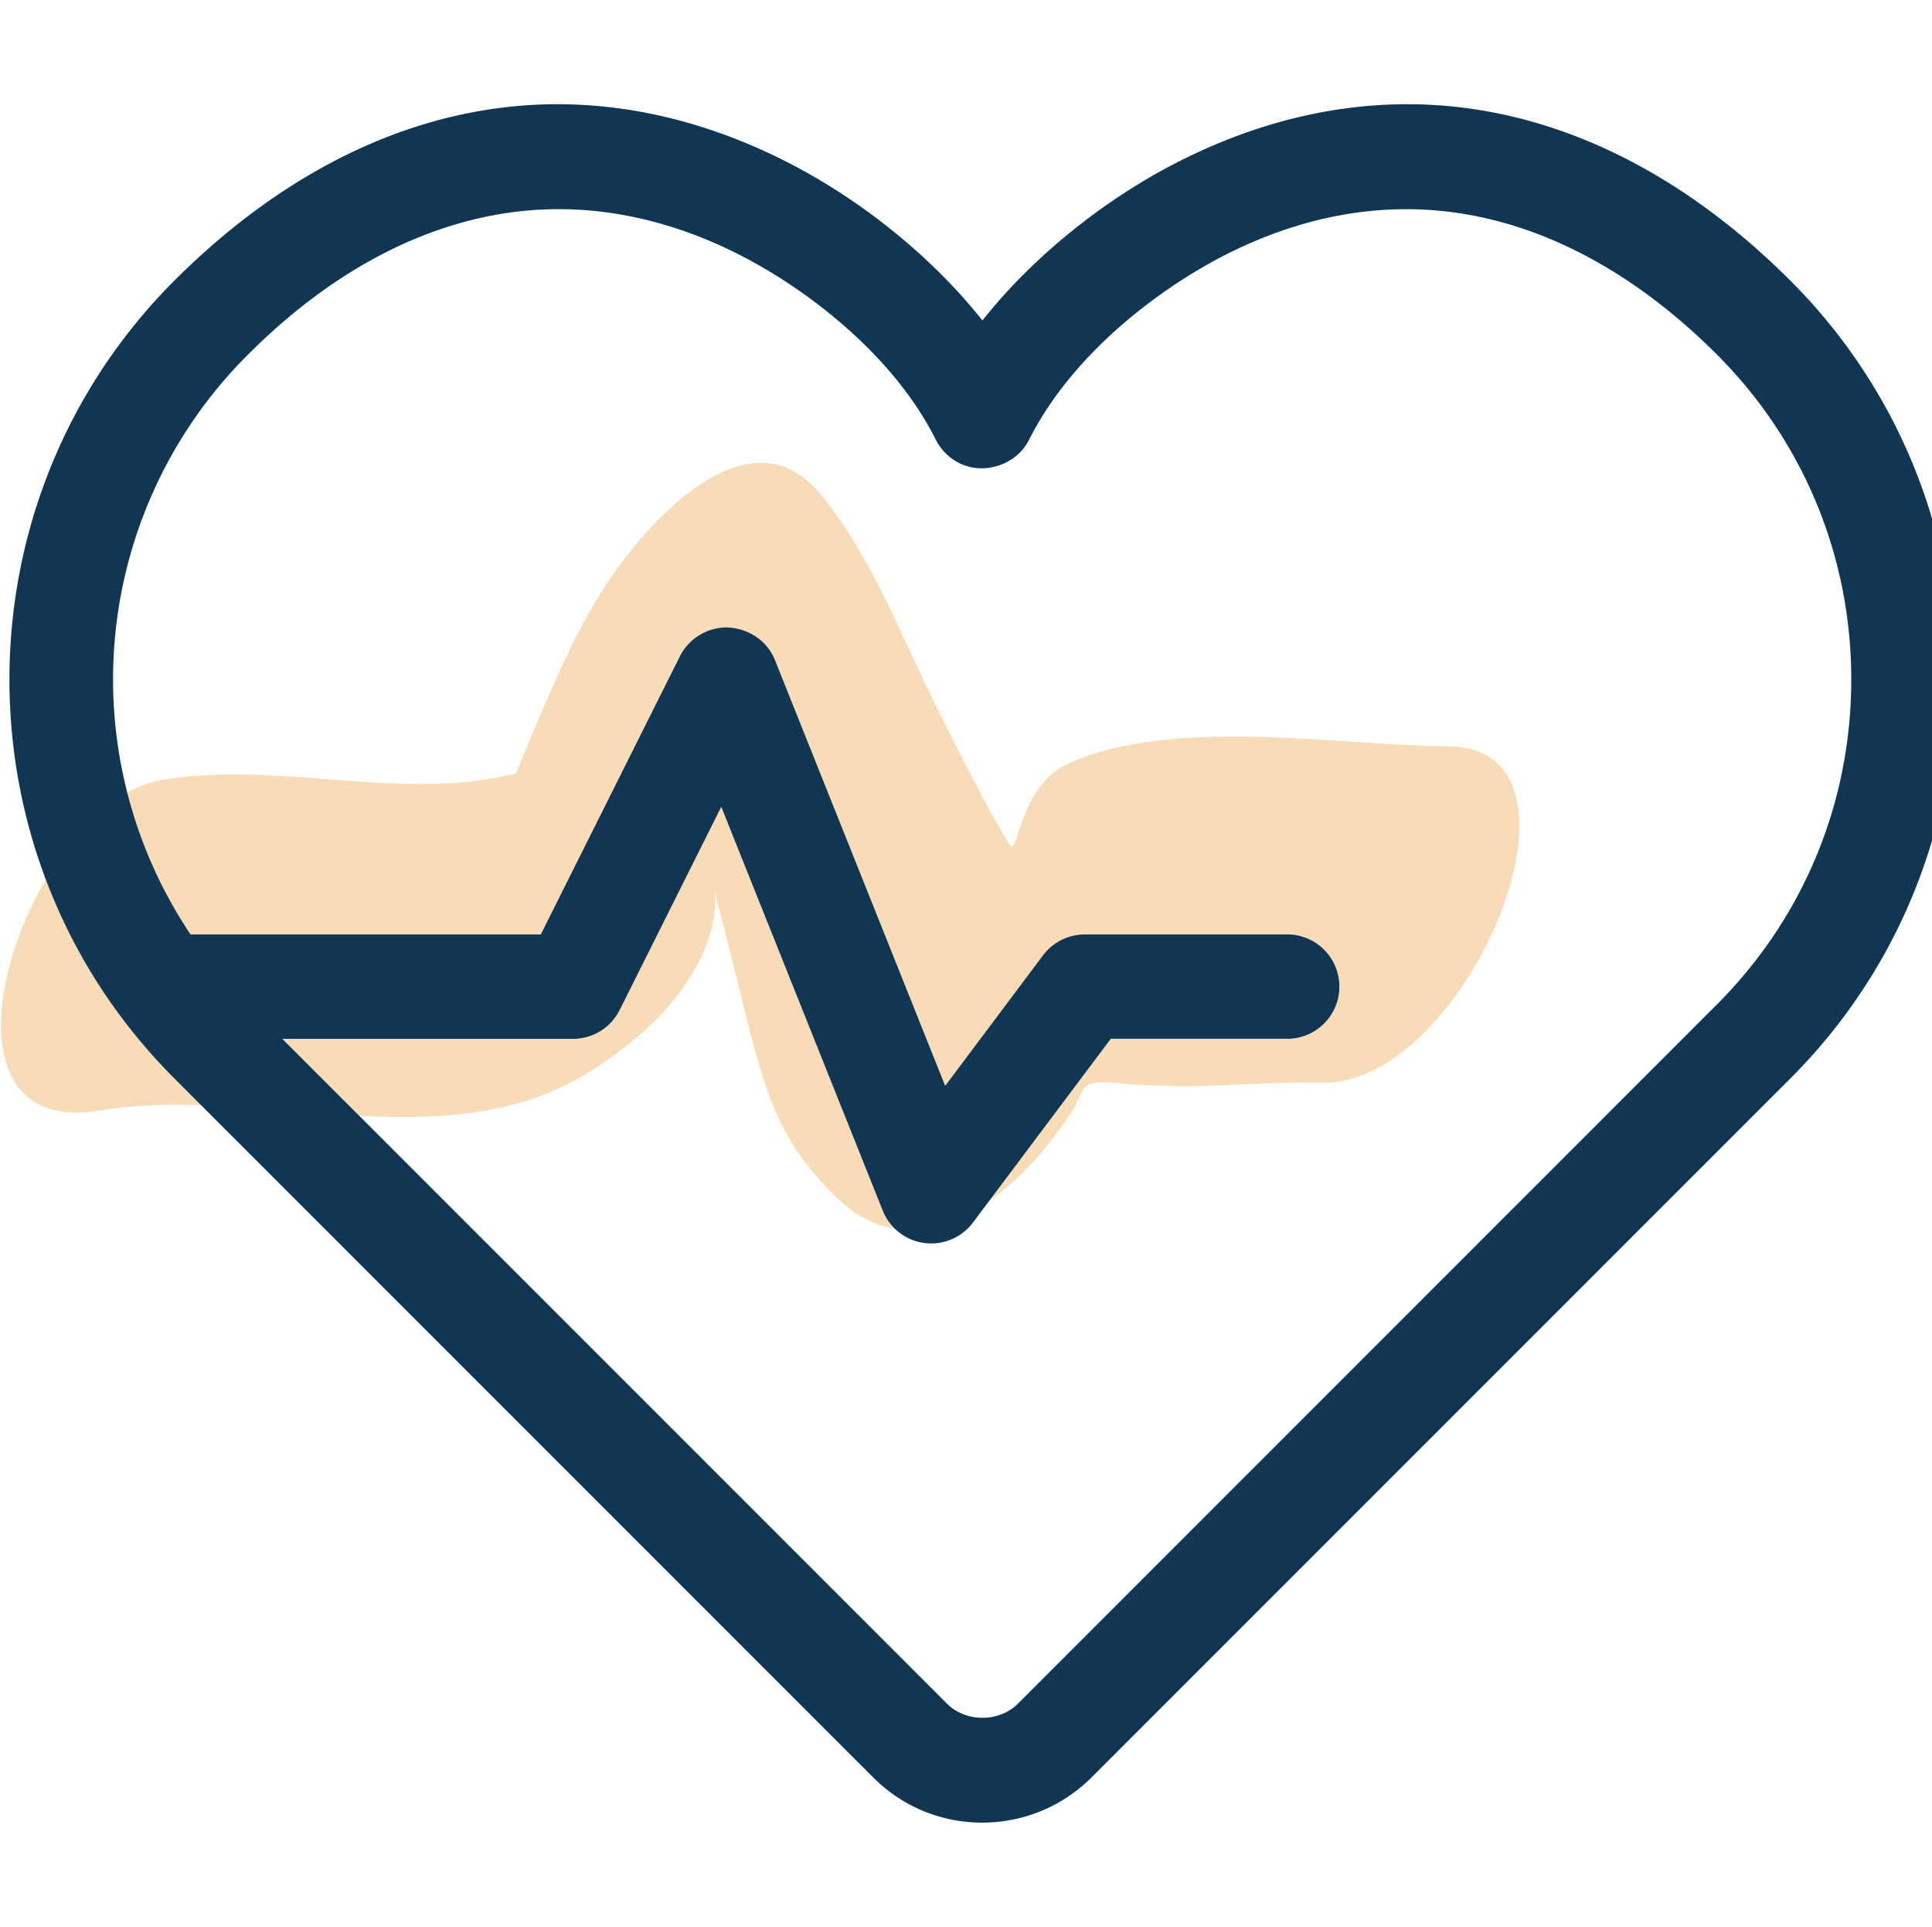 <svg xmlns="http://www.w3.org/2000/svg" xml:space="preserve" width="78.871" height="78.643"><path fill="#F8DCB8" d="M59.169 30.468c-4.592-.053-11.224-1.216-15.502.665-2.156.948-2.072 3.993-2.47 3.328-1.048-1.747-1.948-3.589-2.866-5.407-1.479-2.93-2.736-6.343-4.846-8.895-2.875-3.479-6.939 1.057-8.549 3.415-1.26 1.843-2.145 3.897-3.021 5.943-.328.797-.66 1.591-.998 2.384-.422.996 2.441-.817-.398-.213-4.426.943-9.334-.628-13.908.146-5.539.939-10.206 14.787-2.542 13.489 6.269-1.063 14.026 2.08 19.866-1.502 5.816-3.568 5.25-7.375 5.25-7.375 1.848 6.875 1.848 9.25 4.703 12.172 3.504 3.744 7.659.109 9.801-3.147.791-1.203.121-1.462 2.621-1.203 3.662.192 4.033-.119 7.699-.077 5.873.067 11.629-13.648 5.16-13.723z"/><path fill="#103653" d="M57.454 4.254c-3.016 0-6.049.733-9.012 2.18-3.205 1.563-6.234 3.991-8.336 6.646-2.104-2.657-5.133-5.086-8.336-6.646-2.965-1.446-5.996-2.18-9.013-2.18-5.519 0-10.927 2.49-15.642 7.203-8.973 8.977-8.973 23.58 0 32.555l28.529 28.529a6.245 6.245 0 0 0 4.457 1.848h.023a6.298 6.298 0 0 0 4.439-1.846l28.531-28.531c8.973-8.975 8.973-23.578 0-32.553-4.713-4.714-10.121-7.205-15.64-7.205zm12.632 36.748L41.557 69.533c-.775.773-2.127.771-2.9 0L11.522 42.399h11.871c.811 0 1.541-.451 1.904-1.178l4.148-8.294 6.596 16.493a2.129 2.129 0 0 0 3.675.482l5.631-7.506h7.293a2.13 2.13 0 0 0 0-4.256h-8.357c-.668 0-1.303.318-1.703.852l-3.994 5.328-6.949-17.377c-.313-.775-1.053-1.3-1.971-1.336a2.15 2.15 0 0 0-1.908 1.176l-5.68 11.357h-14.3a18.712 18.712 0 0 1 2.35-23.672c3.879-3.88 8.263-5.931 12.678-5.931 2.369 0 4.758.579 7.1 1.722 2.842 1.385 6.516 4.133 8.299 7.691.205.406.541.742.951.949 1.027.514 2.346.066 2.854-.949 1.785-3.557 5.457-6.305 8.301-7.691 2.342-1.142 4.73-1.721 7.098-1.721 4.416 0 8.799 2.051 12.68 5.93 3.537 3.537 5.486 8.249 5.486 13.267s-1.951 9.73-5.489 13.267z"/></svg>